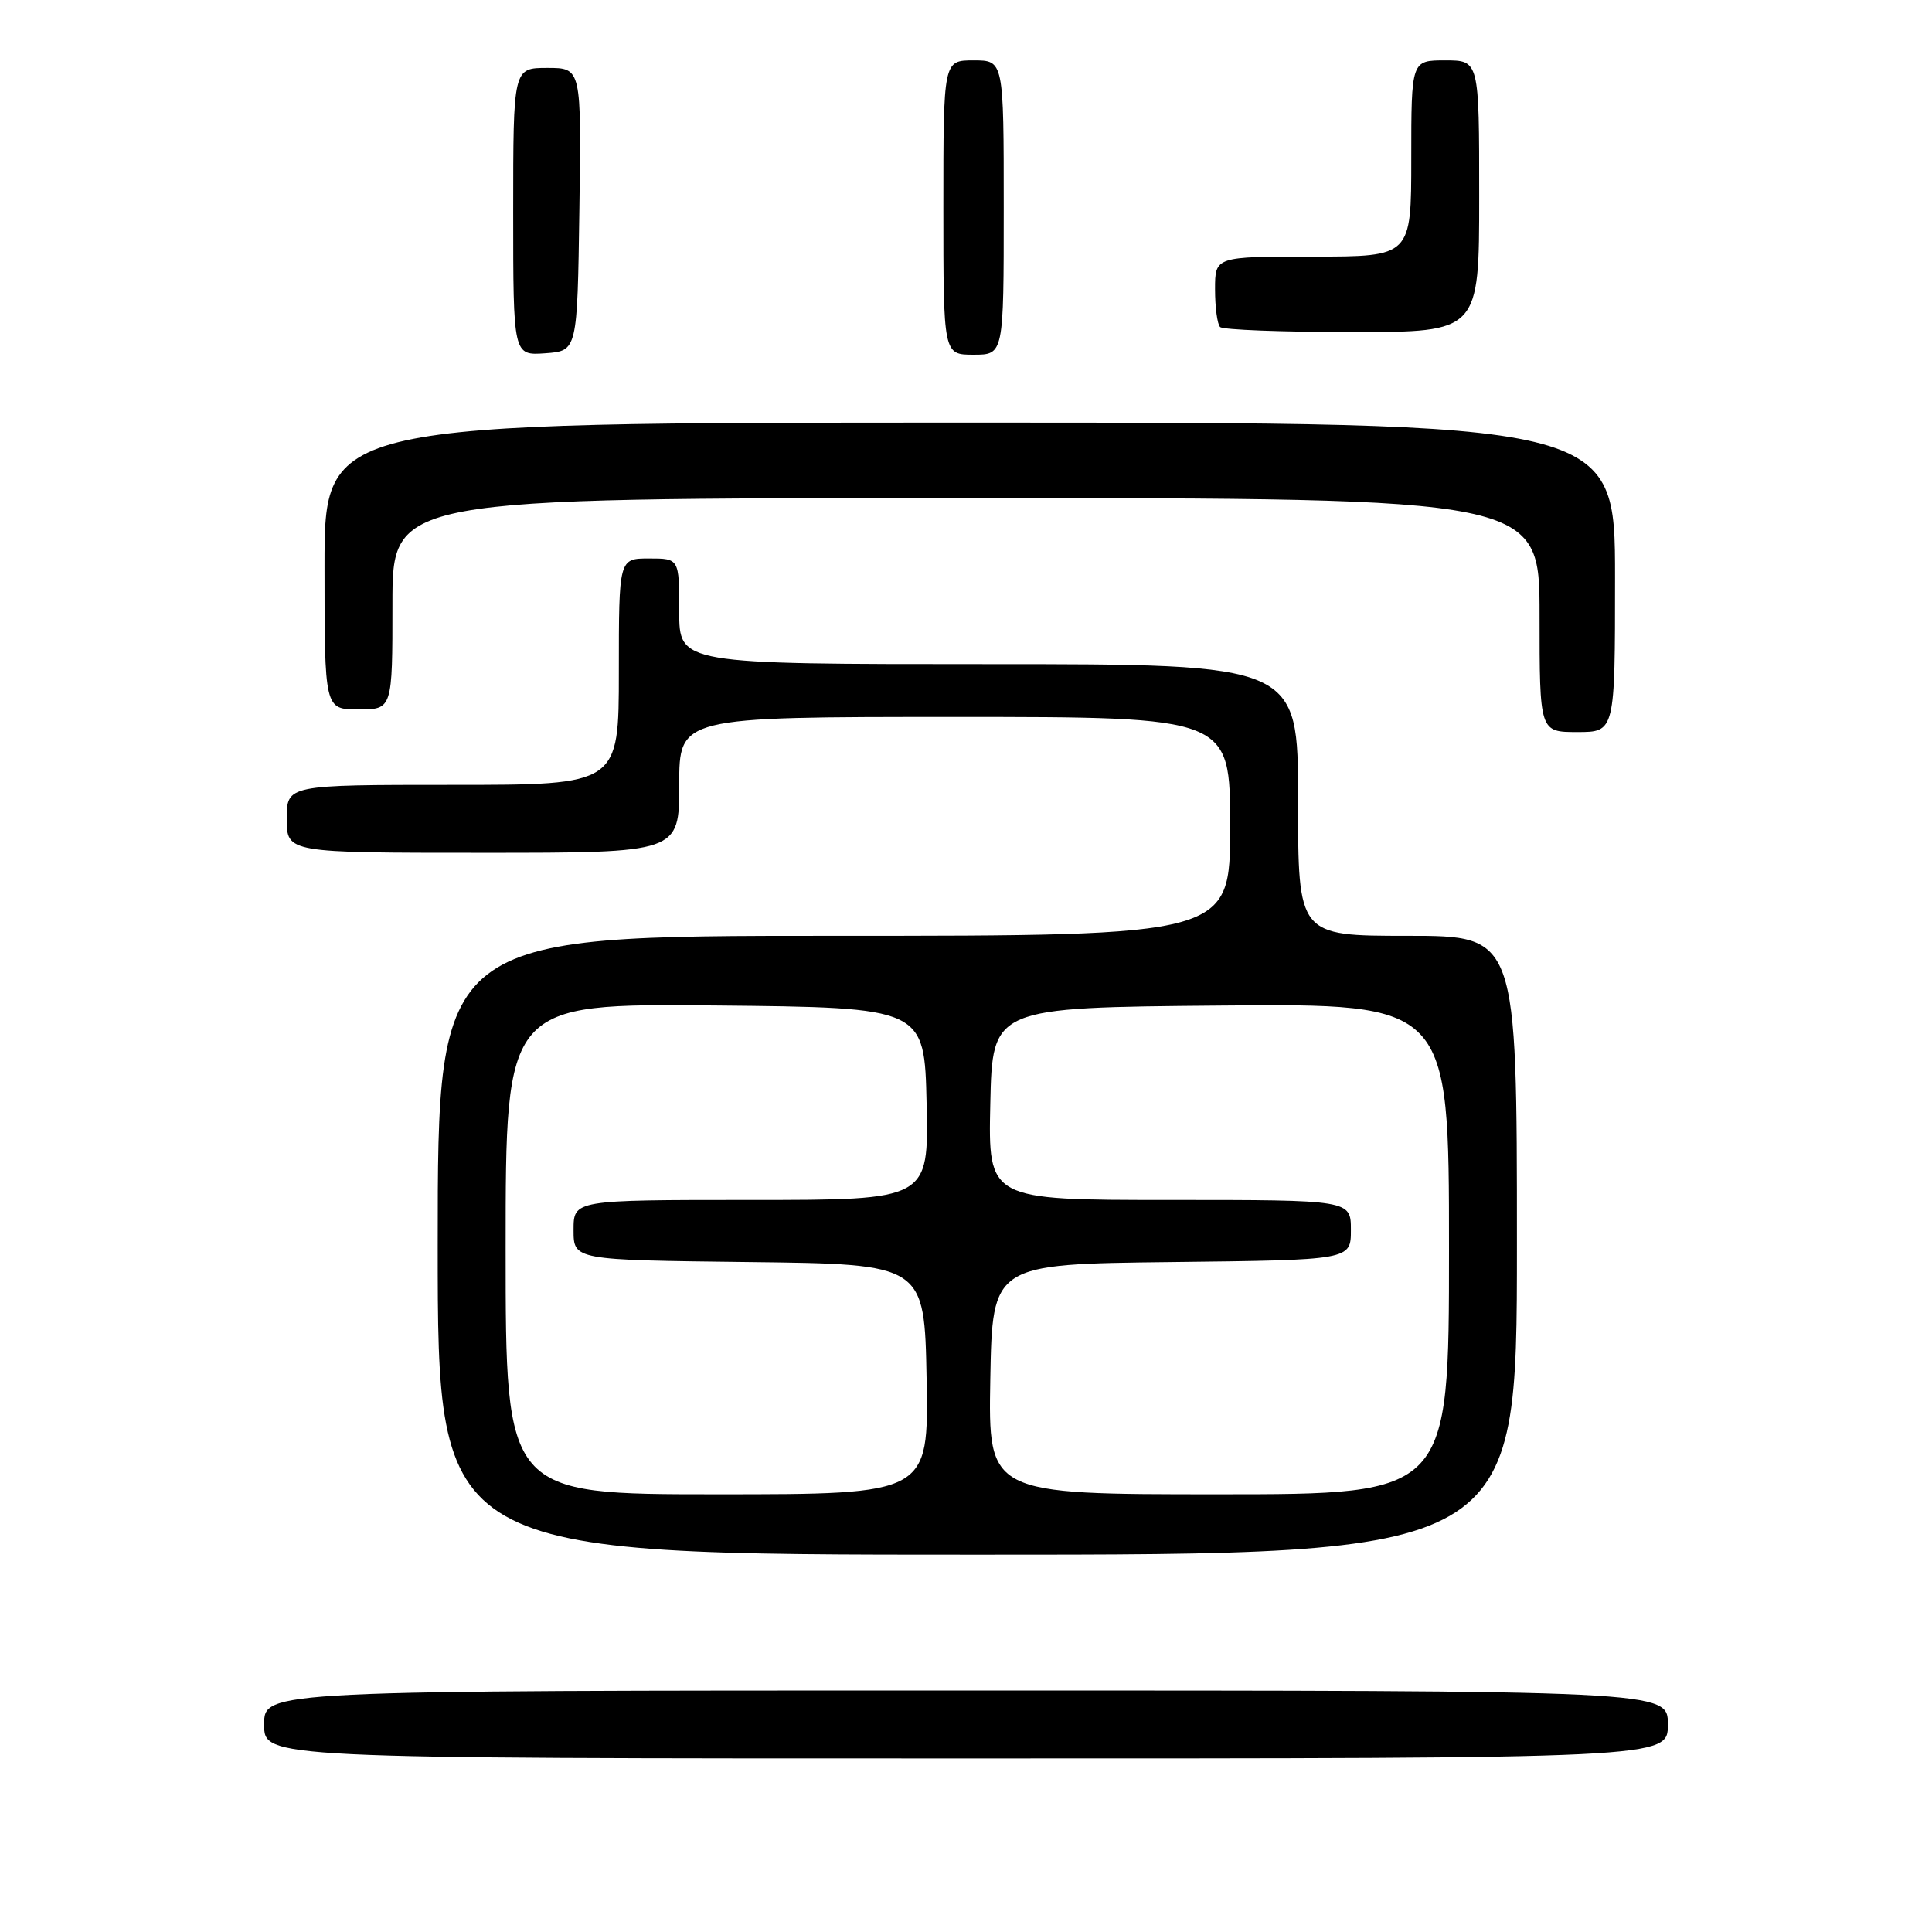 <?xml version="1.0" encoding="UTF-8" standalone="no"?>
<!DOCTYPE svg PUBLIC "-//W3C//DTD SVG 1.1//EN" "http://www.w3.org/Graphics/SVG/1.1/DTD/svg11.dtd" >
<svg xmlns="http://www.w3.org/2000/svg" xmlns:xlink="http://www.w3.org/1999/xlink" version="1.1" viewBox="0 0 256 256">
 <g >
 <path fill="currentColor"
d=" M 221.00 228.50 C 221.00 224.00 221.00 224.00 128.00 224.00 C 35.00 224.00 35.00 224.00 35.00 228.50 C 35.00 233.00 35.00 233.00 128.00 233.00 C 221.00 233.00 221.00 233.00 221.00 228.50 Z  M 201.00 165.00 C 201.00 124.00 201.00 124.00 186.50 124.00 C 172.00 124.00 172.00 124.00 172.00 106.00 C 172.00 88.00 172.00 88.00 131.00 88.00 C 90.00 88.00 90.00 88.00 90.00 81.00 C 90.00 74.00 90.00 74.00 86.00 74.00 C 82.00 74.00 82.00 74.00 82.00 89.00 C 82.00 104.00 82.00 104.00 60.00 104.00 C 38.00 104.00 38.00 104.00 38.00 108.50 C 38.00 113.00 38.00 113.00 64.00 113.00 C 90.00 113.00 90.00 113.00 90.00 104.00 C 90.00 95.00 90.00 95.00 126.50 95.00 C 163.00 95.00 163.00 95.00 163.00 109.50 C 163.00 124.00 163.00 124.00 110.50 124.00 C 58.00 124.00 58.00 124.00 58.00 165.00 C 58.00 206.00 58.00 206.00 129.50 206.00 C 201.00 206.00 201.00 206.00 201.00 165.00 Z  M 214.00 76.50 C 214.00 56.00 214.00 56.00 128.50 56.00 C 43.00 56.00 43.00 56.00 43.00 75.00 C 43.00 94.00 43.00 94.00 47.50 94.00 C 52.00 94.00 52.00 94.00 52.00 80.00 C 52.00 66.00 52.00 66.00 128.00 66.00 C 204.00 66.00 204.00 66.00 204.00 81.50 C 204.00 97.00 204.00 97.00 209.00 97.00 C 214.00 97.00 214.00 97.00 214.00 76.50 Z  M 76.77 27.75 C 77.04 9.00 77.04 9.00 72.52 9.00 C 68.00 9.00 68.00 9.00 68.00 28.06 C 68.00 47.11 68.00 47.11 72.25 46.81 C 76.50 46.50 76.50 46.50 76.77 27.75 Z  M 133.00 27.50 C 133.00 8.00 133.00 8.00 129.00 8.00 C 125.00 8.00 125.00 8.00 125.00 27.50 C 125.00 47.00 125.00 47.00 129.00 47.00 C 133.00 47.00 133.00 47.00 133.00 27.50 Z  M 196.00 26.00 C 196.00 8.00 196.00 8.00 191.50 8.00 C 187.00 8.00 187.00 8.00 187.00 21.00 C 187.00 34.00 187.00 34.00 174.00 34.00 C 161.00 34.00 161.00 34.00 161.00 38.33 C 161.00 40.72 161.30 42.97 161.67 43.33 C 162.03 43.70 169.91 44.00 179.17 44.00 C 196.00 44.00 196.00 44.00 196.00 26.00 Z  M 67.00 165.48 C 67.00 132.97 67.00 132.97 94.75 133.23 C 122.50 133.50 122.50 133.50 122.78 146.25 C 123.06 159.00 123.06 159.00 99.53 159.00 C 76.00 159.00 76.00 159.00 76.00 162.98 C 76.00 166.96 76.00 166.96 99.25 167.23 C 122.50 167.50 122.50 167.50 122.78 182.75 C 123.05 198.00 123.05 198.00 95.03 198.00 C 67.00 198.00 67.00 198.00 67.00 165.48 Z  M 131.22 182.75 C 131.50 167.50 131.50 167.50 155.25 167.23 C 179.00 166.96 179.00 166.96 179.00 162.98 C 179.00 159.00 179.00 159.00 154.97 159.00 C 130.94 159.00 130.94 159.00 131.22 146.25 C 131.50 133.50 131.50 133.50 161.75 133.24 C 192.00 132.97 192.00 132.97 192.00 165.49 C 192.00 198.00 192.00 198.00 161.47 198.00 C 130.95 198.00 130.95 198.00 131.22 182.75 Z "/>
</g>
</svg>